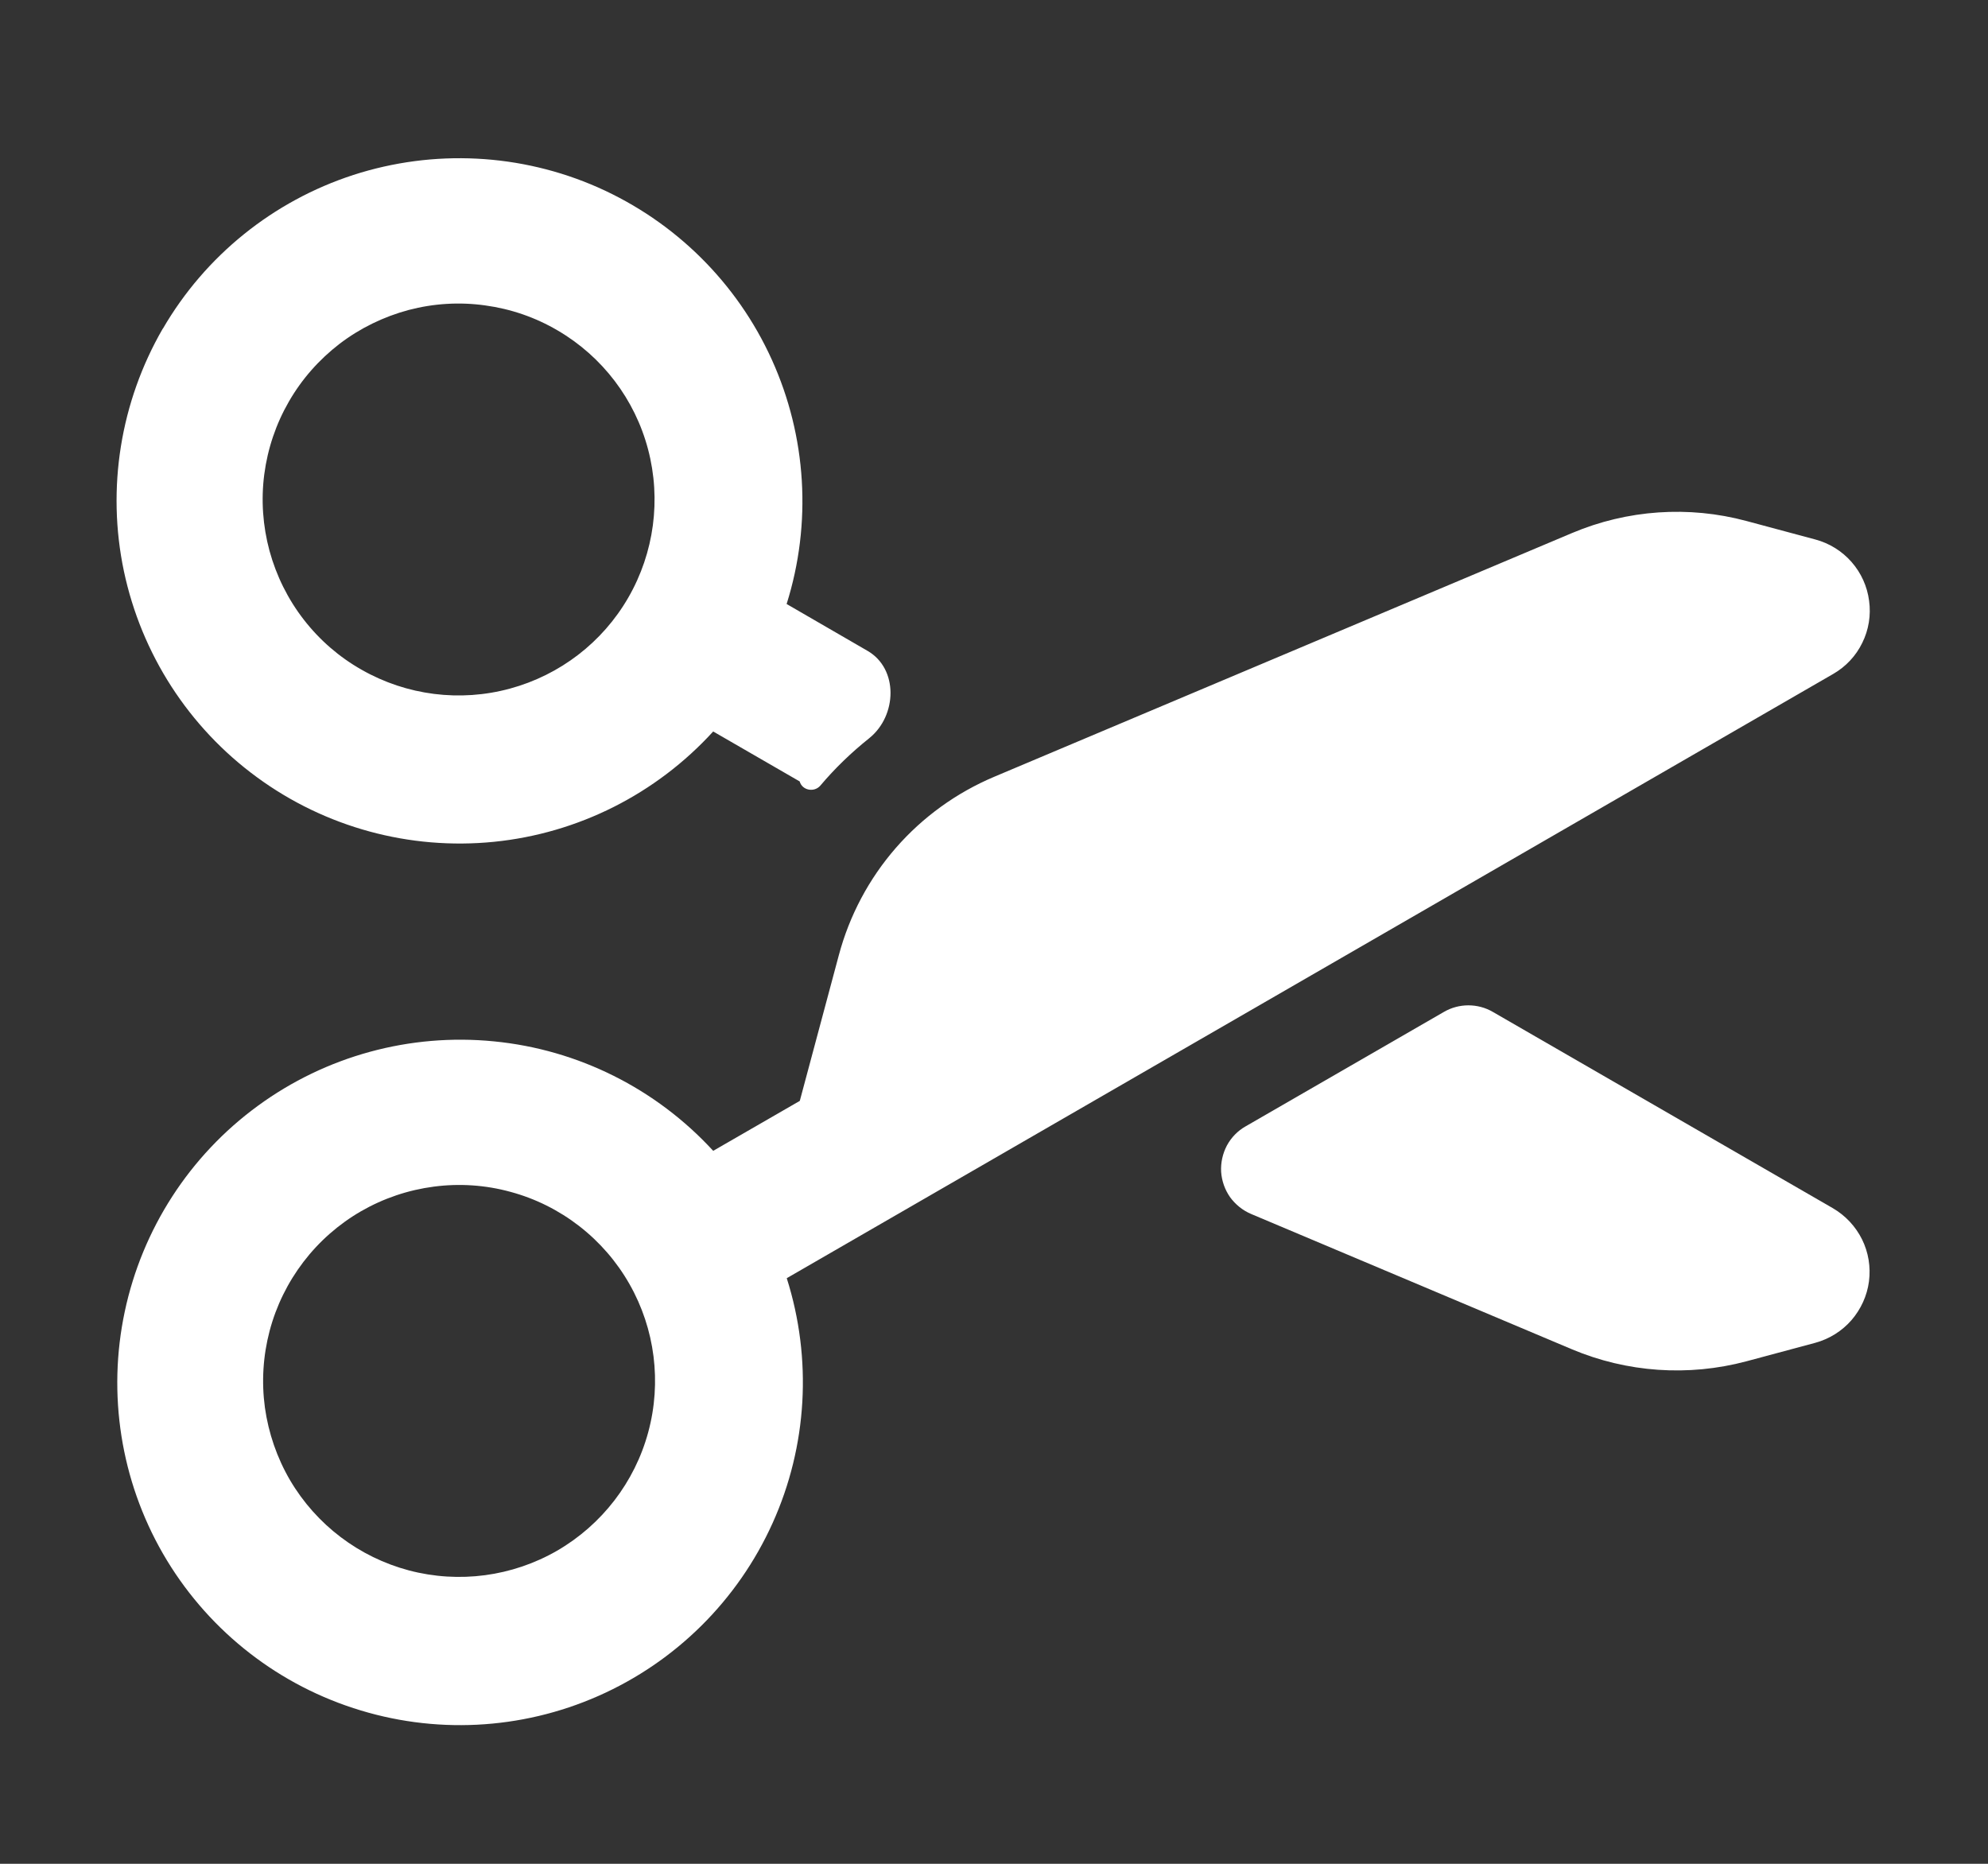 <svg width="16" height="15" viewBox="0 0 16 15" fill="none" xmlns="http://www.w3.org/2000/svg">
<rect x="0" y="0" width="16" height="15" fill="#333333" stroke="none"/>
<g clip-path="url(#clip0_6858_202)">
<path fill-rule="evenodd" clip-rule="evenodd" d="M1.31 2.645C0.969 3.235 0.857 3.93 0.997 4.596C1.138 5.263 1.519 5.854 2.069 6.256C2.618 6.658 3.297 6.843 3.975 6.775C4.653 6.707 5.281 6.39 5.74 5.887L6.436 6.289C6.456 6.361 6.552 6.38 6.602 6.323C6.72 6.183 6.852 6.056 6.996 5.941C7.221 5.76 7.232 5.382 6.982 5.238L6.331 4.861C6.535 4.213 6.492 3.513 6.212 2.895C5.932 2.276 5.433 1.783 4.812 1.508C4.191 1.234 3.49 1.199 2.844 1.408C2.198 1.618 1.652 2.058 1.311 2.645M2.912 5.391C2.731 5.289 2.572 5.151 2.445 4.987C2.317 4.822 2.224 4.634 2.169 4.433C2.115 4.233 2.1 4.023 2.127 3.817C2.154 3.611 2.221 3.412 2.325 3.232C2.429 3.051 2.568 2.894 2.733 2.767C2.898 2.641 3.087 2.549 3.288 2.495C3.489 2.442 3.699 2.429 3.905 2.458C4.111 2.486 4.309 2.554 4.489 2.66C4.848 2.87 5.11 3.214 5.216 3.617C5.322 4.02 5.265 4.448 5.057 4.809C4.849 5.17 4.506 5.433 4.104 5.542C3.703 5.651 3.274 5.597 2.912 5.391ZM8.003 6.251C7.699 6.379 7.427 6.575 7.21 6.824C6.993 7.073 6.836 7.369 6.751 7.688L6.437 8.86L5.74 9.262C5.28 8.761 4.652 8.447 3.976 8.381C3.3 8.314 2.623 8.499 2.075 8.9C1.526 9.301 1.145 9.891 1.004 10.556C0.863 11.22 0.972 11.914 1.311 12.503C1.651 13.093 2.197 13.536 2.844 13.747C3.491 13.959 4.193 13.924 4.816 13.649C5.439 13.374 5.938 12.879 6.218 12.258C6.498 11.638 6.538 10.936 6.332 10.287L14.754 5.424C14.855 5.366 14.937 5.279 14.988 5.174C15.04 5.069 15.059 4.951 15.043 4.835C15.028 4.719 14.979 4.611 14.902 4.523C14.825 4.435 14.723 4.372 14.611 4.342L14.056 4.193C13.591 4.068 13.097 4.102 12.652 4.29L8.003 6.251ZM2.334 11.912C2.229 11.732 2.161 11.534 2.132 11.328C2.104 11.121 2.117 10.912 2.17 10.711C2.223 10.51 2.316 10.321 2.442 10.156C2.568 9.991 2.726 9.852 2.906 9.748C3.087 9.644 3.285 9.577 3.492 9.55C3.698 9.523 3.908 9.537 4.108 9.592C4.309 9.646 4.497 9.74 4.661 9.867C4.826 9.995 4.963 10.153 5.066 10.334C5.272 10.696 5.326 11.125 5.217 11.527C5.108 11.929 4.844 12.271 4.484 12.48C4.123 12.688 3.695 12.745 3.292 12.639C2.889 12.532 2.545 12.271 2.334 11.912Z" fill="white"/>
<path d="M10.025 9.065C9.961 9.101 9.909 9.155 9.874 9.22C9.84 9.285 9.824 9.358 9.828 9.431C9.833 9.504 9.858 9.575 9.9 9.635C9.943 9.694 10.001 9.741 10.069 9.77L12.651 10.859C13.095 11.046 13.589 11.08 14.055 10.956L14.61 10.807C14.723 10.776 14.824 10.713 14.901 10.625C14.977 10.537 15.027 10.428 15.042 10.313C15.057 10.197 15.038 10.079 14.986 9.974C14.934 9.87 14.853 9.783 14.752 9.724L12.015 8.144C11.955 8.109 11.887 8.091 11.818 8.091C11.749 8.091 11.681 8.109 11.621 8.144L10.025 9.065Z" fill="white"/>
</g>
<defs>
<clipPath id="clip0_6858_202">
<rect width="14.195" height="14.195" fill="white" transform="translate(0.938 0.485)"/>
</clipPath>
</defs>
</svg>
